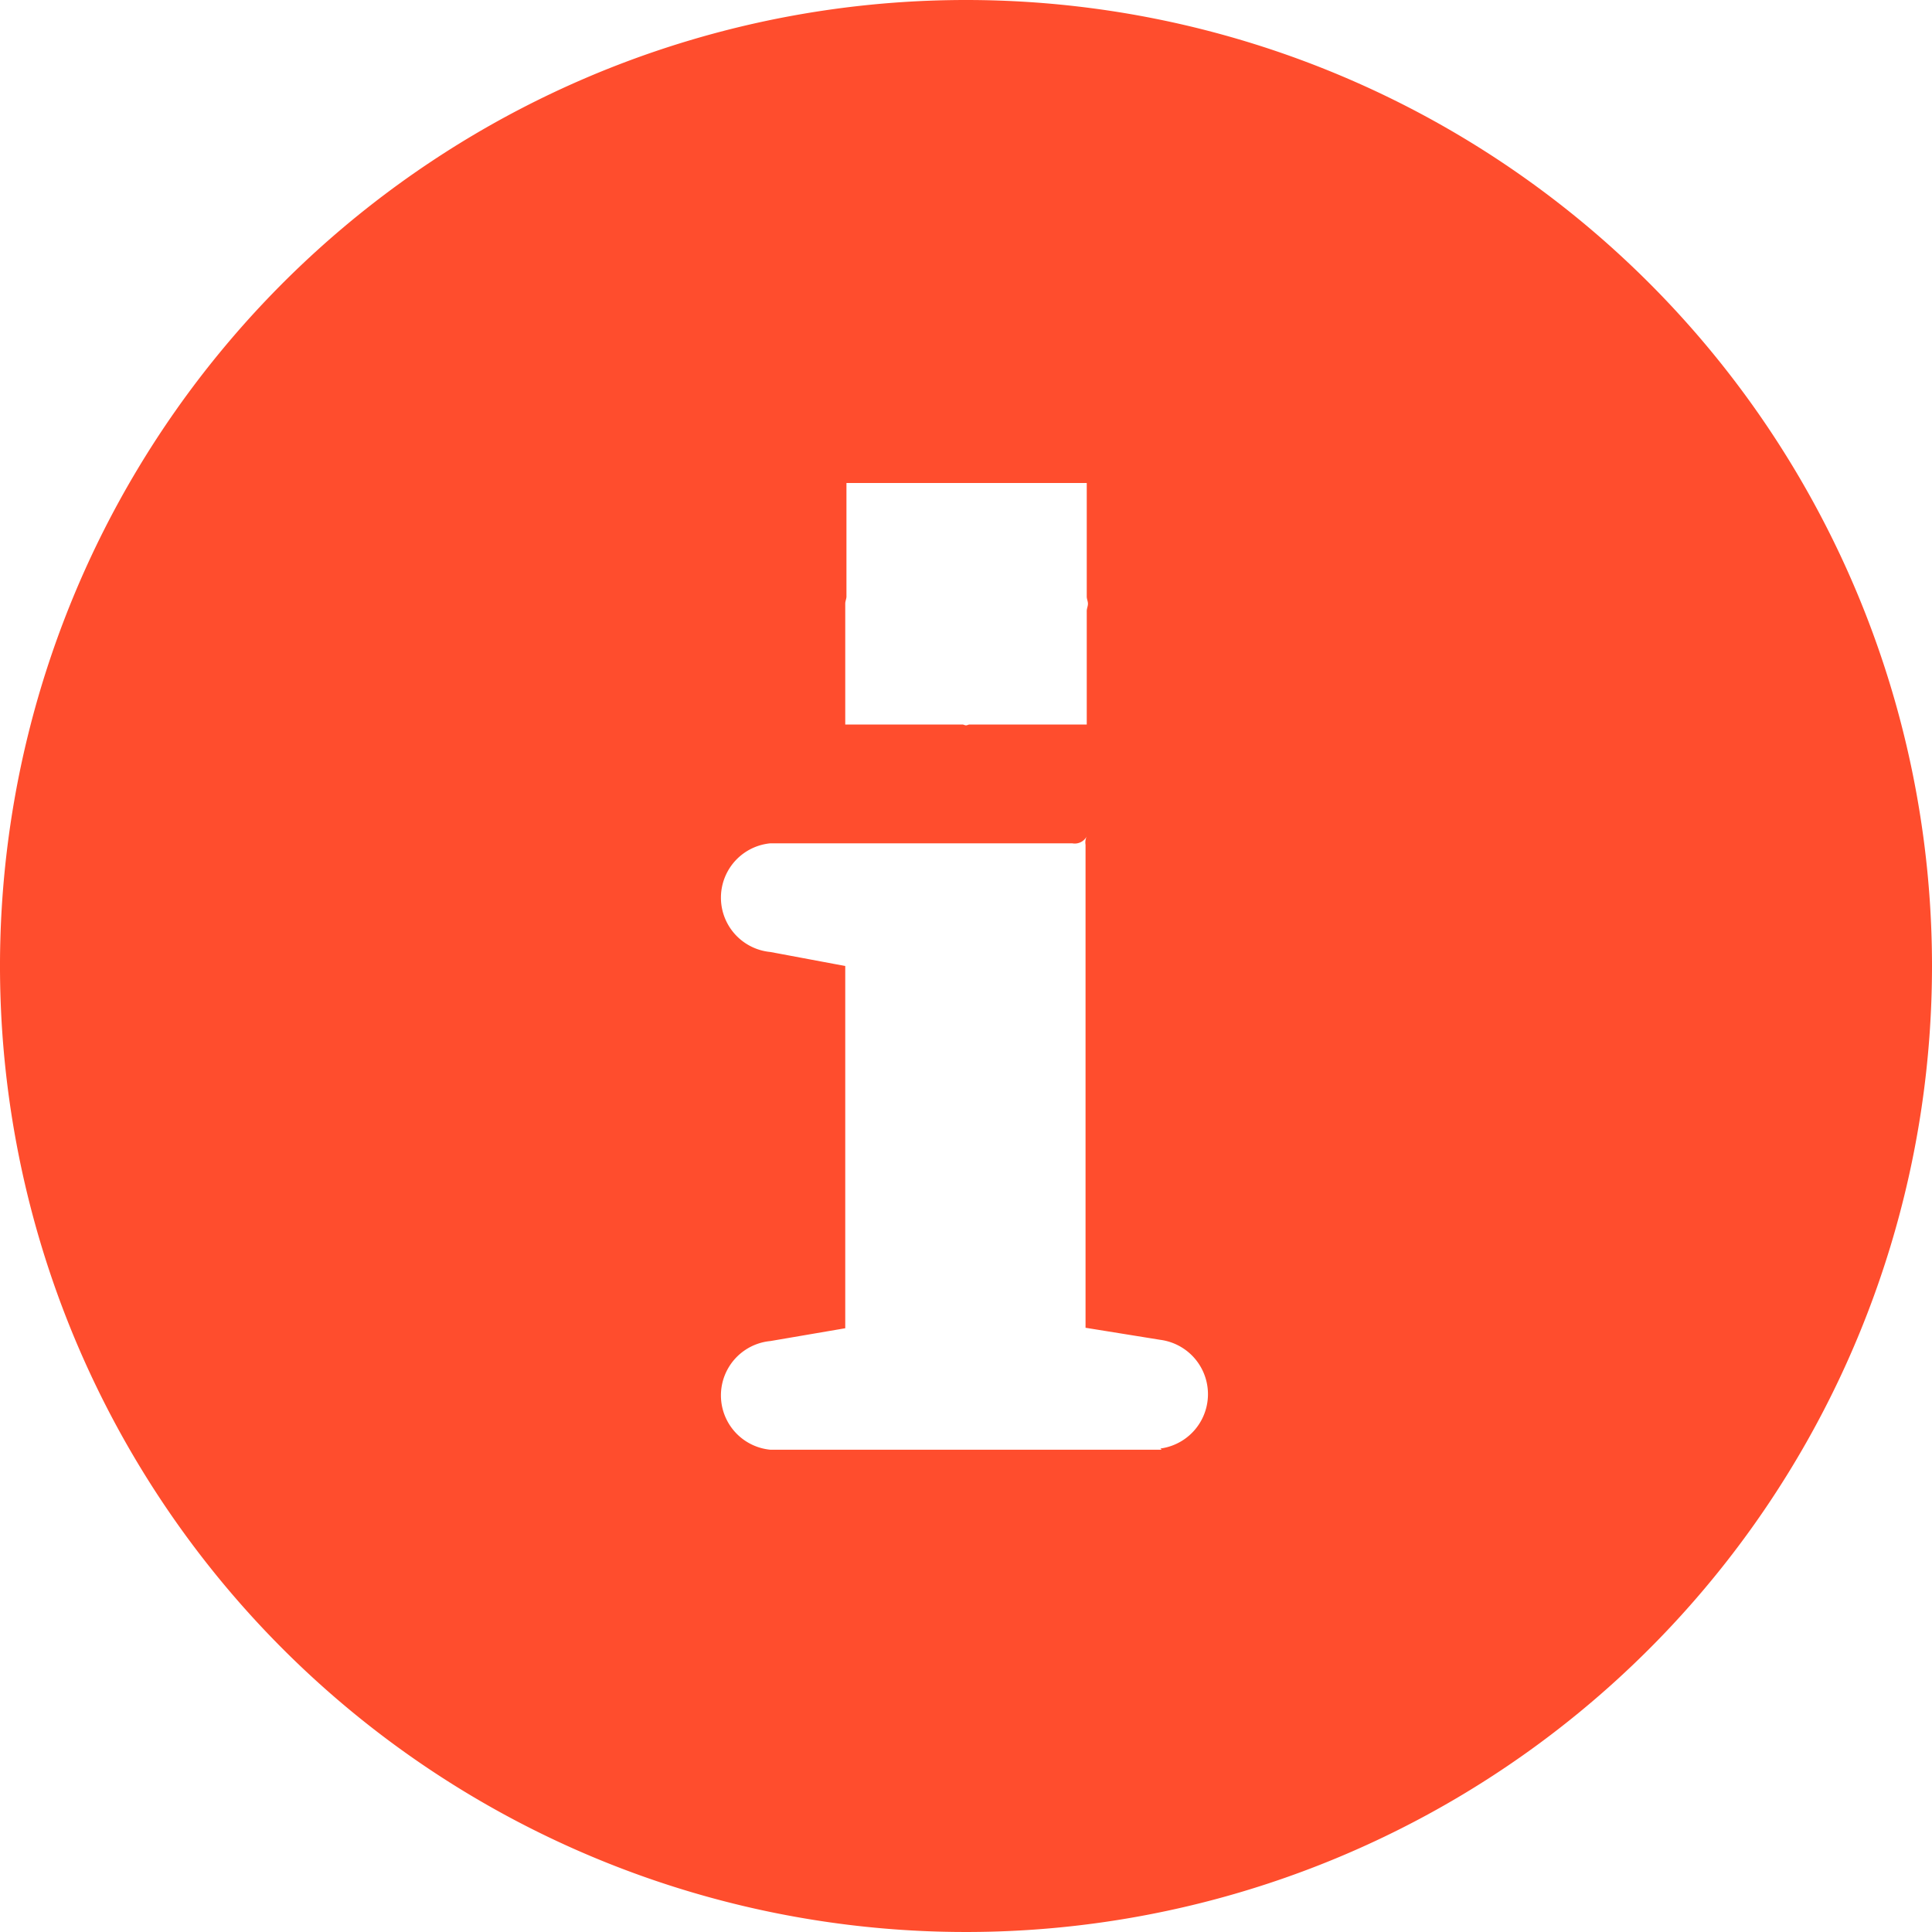<svg xmlns="http://www.w3.org/2000/svg" width="16" height="16"><path d="M8 0a8 8 0 1 0 8 8 8 8 0 0 0-8-8zM7 4h2v.94c0 .022.01.04.01.06s-.01.04-.01.06V6h-.97c-.01 0-.02.007-.03.007S7.98 6 7.97 6H7v-.94C7 5.04 7 5.023 7 5s.01-.04.01-.06V4zm2.62 8.006H6.38a.452.452 0 0 1 0-.9L7 11V8l-.62-.116a.452.452 0 0 1 0-.9h2.5a.112.112 0 0 0 .12-.058.117.117 0 0 0-.01.07v4l.62.1a.454.454 0 0 1 0 .9z" fill="#ff4d2d" fill-rule="evenodd"/></svg>